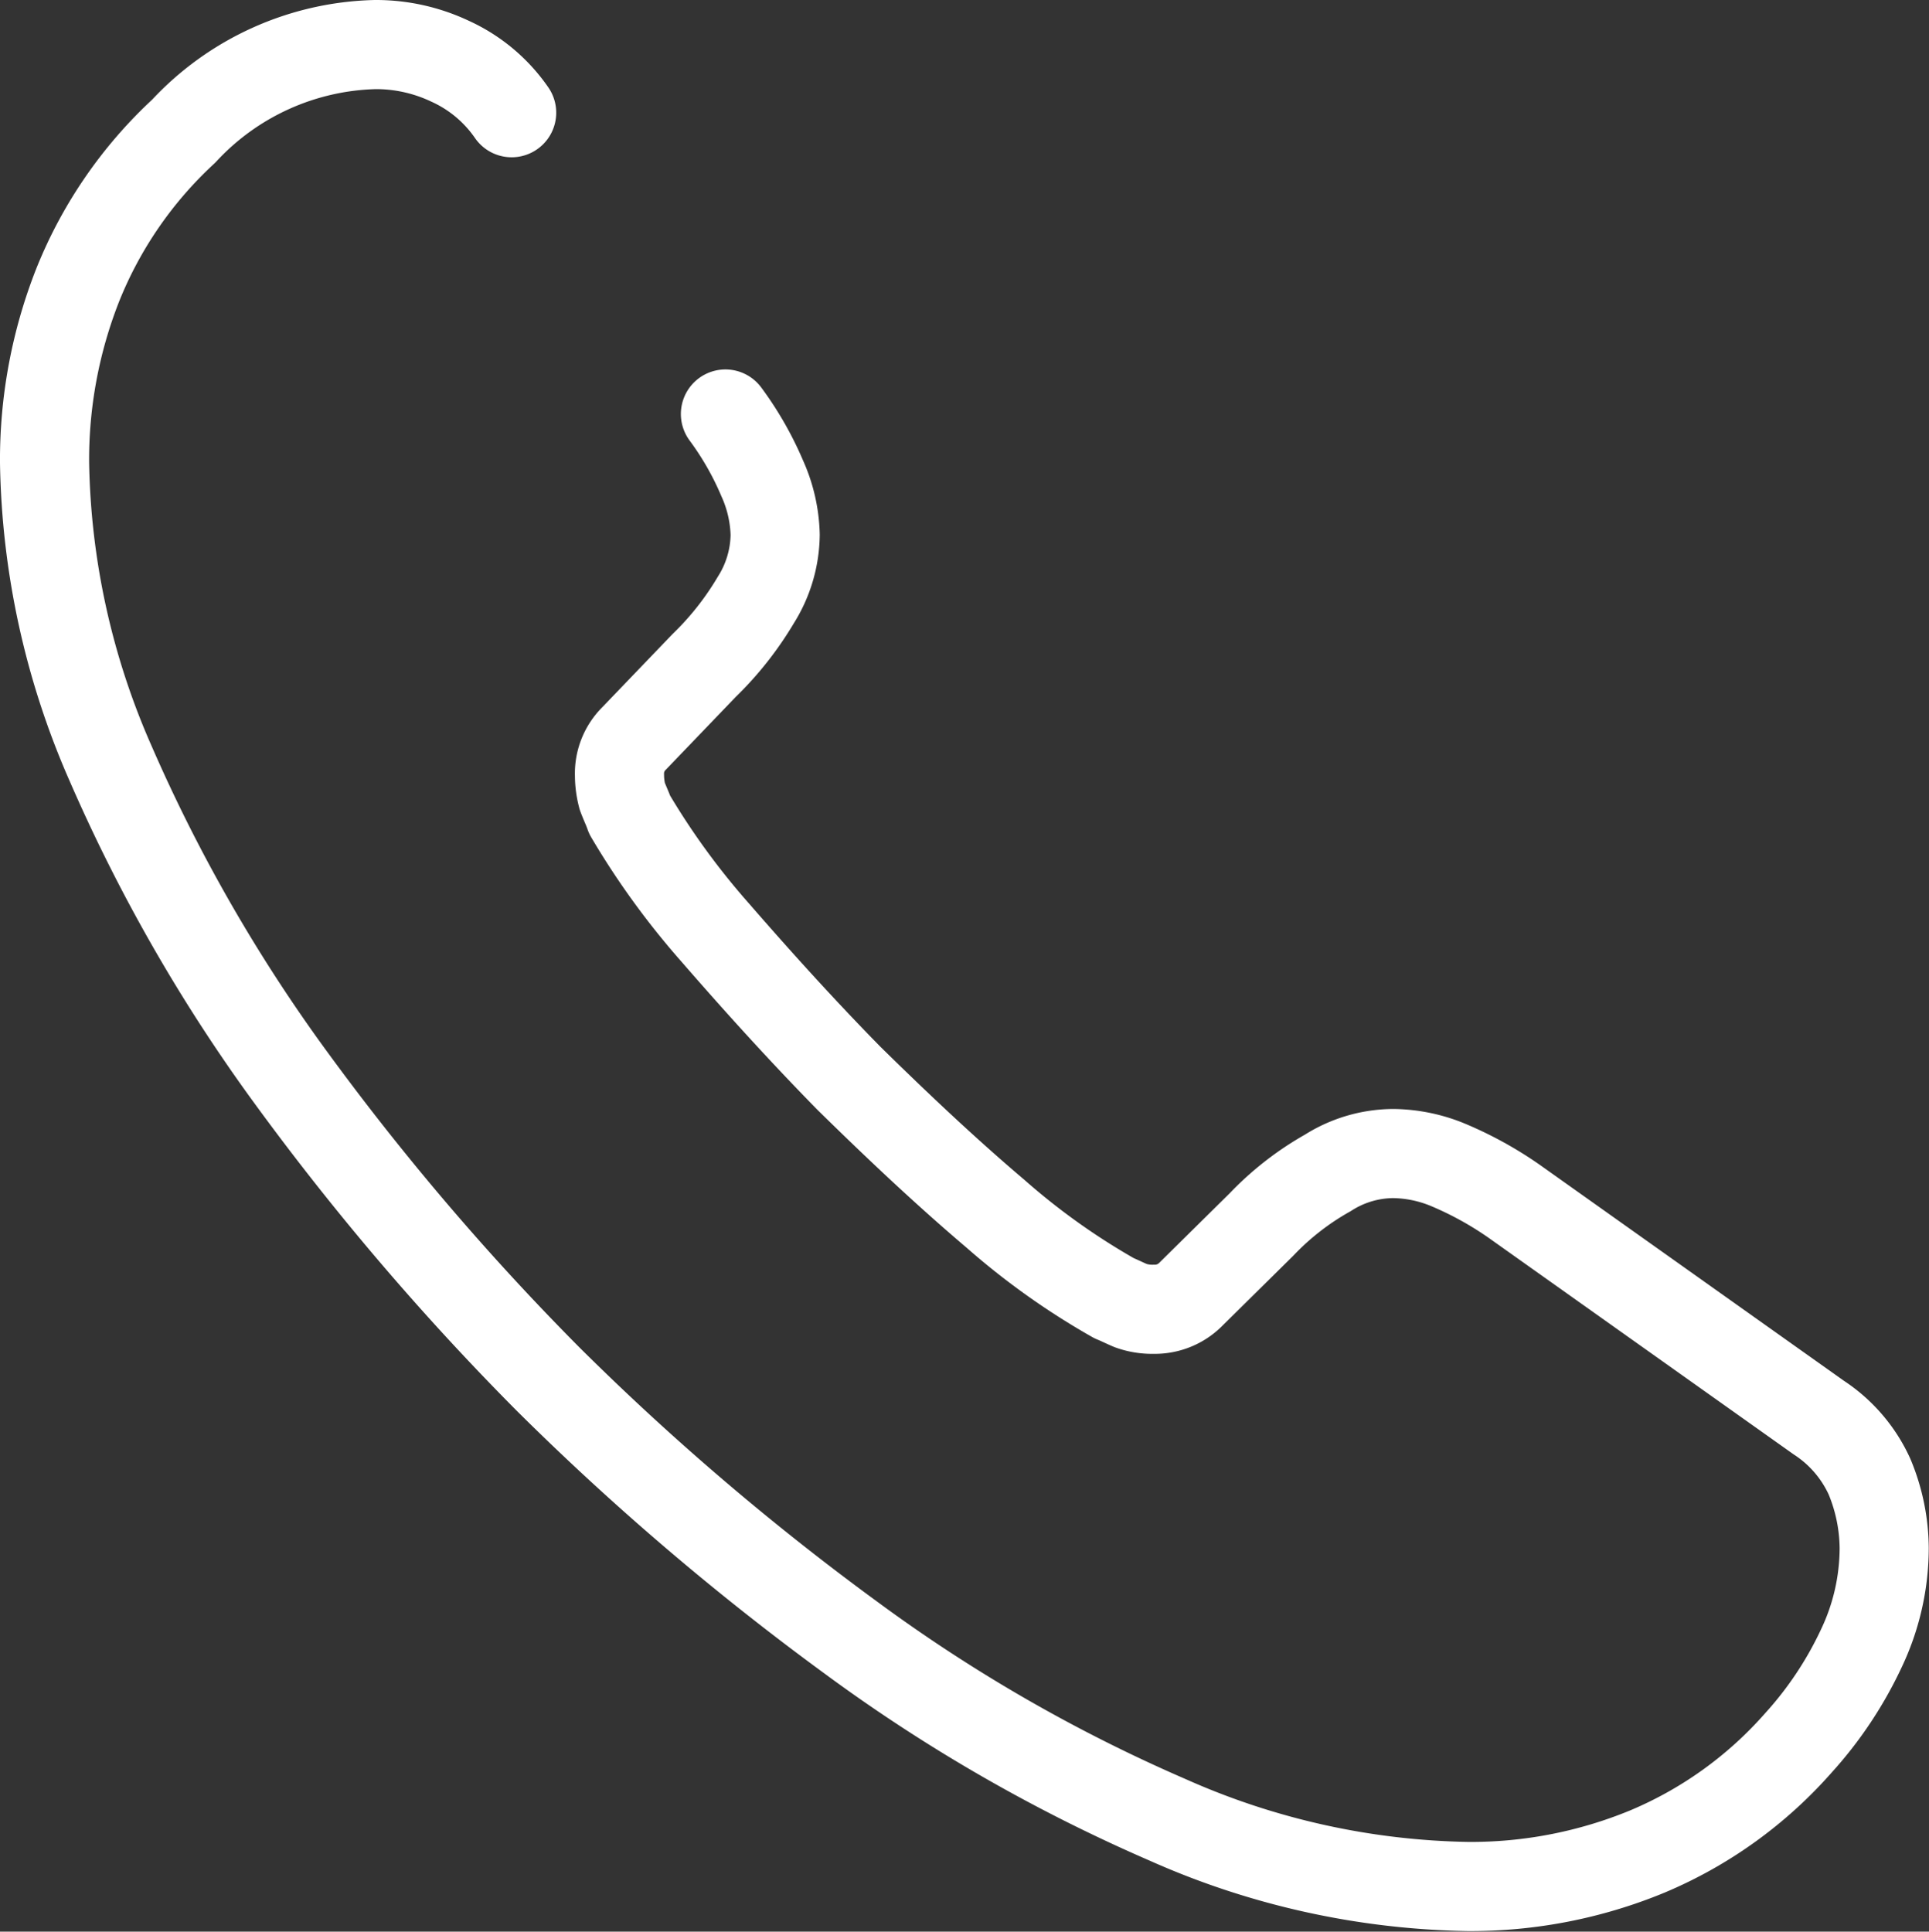 <svg xmlns="http://www.w3.org/2000/svg" width="32.465" height="32.511" viewBox="0 0 32.465 32.511">
  <rect x="0" y="0" width="32.465" height="32.511" fill="#333333" stroke="none"/>
  <path id="Vector" d="M11.459,6.218a5.306,5.306,0,0,1,.62,1.085,2.451,2.451,0,0,1,.217.946,2.1,2.1,0,0,1-.326,1.1,5.274,5.274,0,0,1-.868,1.1L9.924,11.676a.83.83,0,0,0-.248.62,1.408,1.408,0,0,0,.047.357c.047.124.093.217.124.31a12.867,12.867,0,0,0,1.442,1.985c.7.806,1.442,1.628,2.248,2.45.837.822,1.644,1.582,2.465,2.279A11.9,11.9,0,0,0,18,21.1c.078.031.171.078.279.124a1.071,1.071,0,0,0,.388.062.853.853,0,0,0,.636-.264l1.178-1.163a4.757,4.757,0,0,1,1.116-.868,2.065,2.065,0,0,1,1.1-.326,2.475,2.475,0,0,1,.946.2,6,6,0,0,1,1.085.6l5.132,3.644a2.352,2.352,0,0,1,.853.992,3.181,3.181,0,0,1,.248,1.209,3.947,3.947,0,0,1-.388,1.69,6.4,6.4,0,0,1-1.054,1.582,6.99,6.99,0,0,1-2.543,1.83,7.786,7.786,0,0,1-3.024.589A12.922,12.922,0,0,1,18.9,29.879a27.234,27.234,0,0,1-5.334-3.07,44.579,44.579,0,0,1-5.086-4.342A44.057,44.057,0,0,1,4.155,17.4,27.643,27.643,0,0,1,1.116,12.11,13.06,13.06,0,0,1,0,7.04,8.021,8.021,0,0,1,.558,4.047,7.137,7.137,0,0,1,2.341,1.458,4.543,4.543,0,0,1,5.566,0,2.914,2.914,0,0,1,6.822.279a2.528,2.528,0,0,1,1.039.868" transform="translate(0.75 0.75)" fill="none" stroke="#fff" stroke-linecap="round" stroke-linejoin="round" stroke-width="1.5"/>
</svg>
